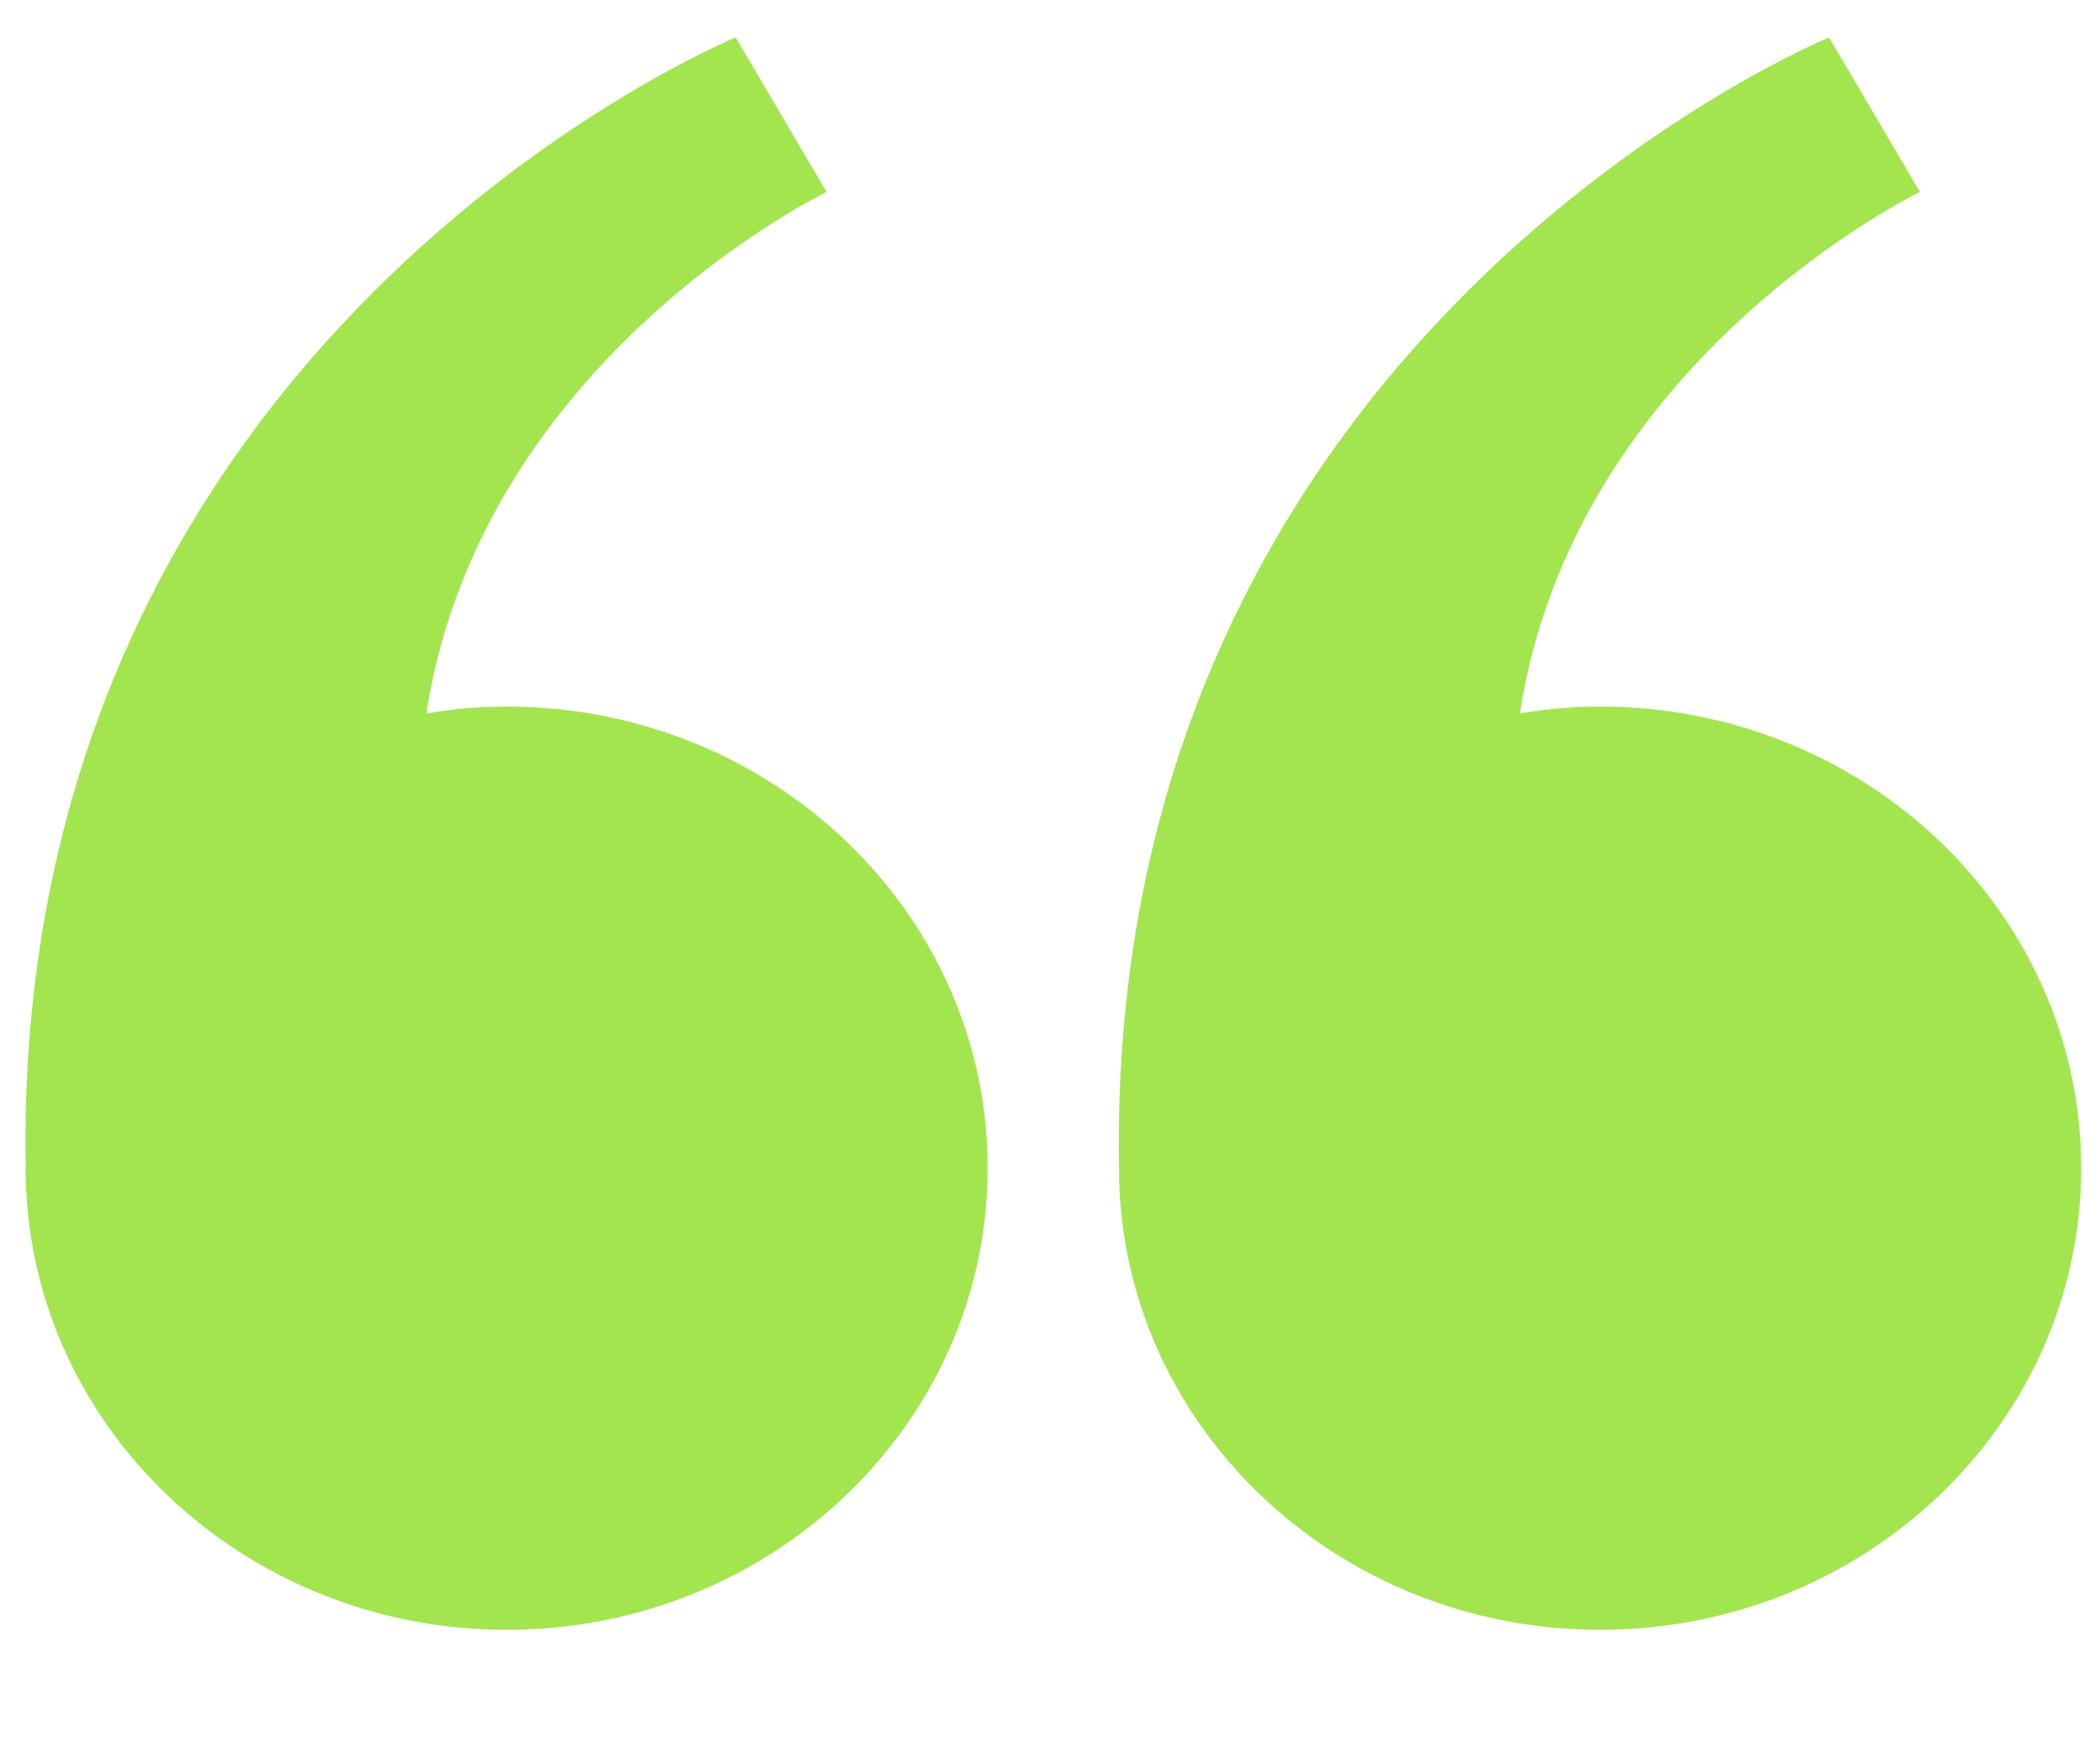 <?xml version="1.0" encoding="utf-8"?>
<!-- Generator: Adobe Illustrator 20.1.0, SVG Export Plug-In . SVG Version: 6.00 Build 0)  -->
<svg version="1.1" id="Layer_1" xmlns="http://www.w3.org/2000/svg" xmlns:xlink="http://www.w3.org/1999/xlink" x="0px" y="0px"
	 viewBox="0 0 1564 1305" style="enable-background:new 0 0 1564 1305;" xml:space="preserve">
<style type="text/css">
	.st0{fill:#A3E54E;}
</style>
<path class="st0" d="M1131.9,531.5c19.4-3.5,39.4-5.2,59.8-5.2c197.8,0,358.3,154.1,358.3,343.8S1389.4,1214,1191.7,1214
	c-197.8,0-358.3-154.1-358.3-343.8v0l0,0c-11-620.8,528.8-842.3,528.8-842.3l67.7,115.1C1429.9,143,1172.8,266.8,1131.9,531.5
	L1131.9,531.5z"/>
<path class="st0" d="M317.5,531.5c19.4-3.5,39.4-5.2,59.8-5.2c197.8,0,358.3,154.1,358.3,343.8S575.1,1214,377.4,1214
	S19.1,1059.9,19.1,870.2v0l0,0C8,249.4,547.9,27.9,547.9,27.9L615.6,143C615.6,143,358.5,266.8,317.5,531.5L317.5,531.5z"/>
</svg>
